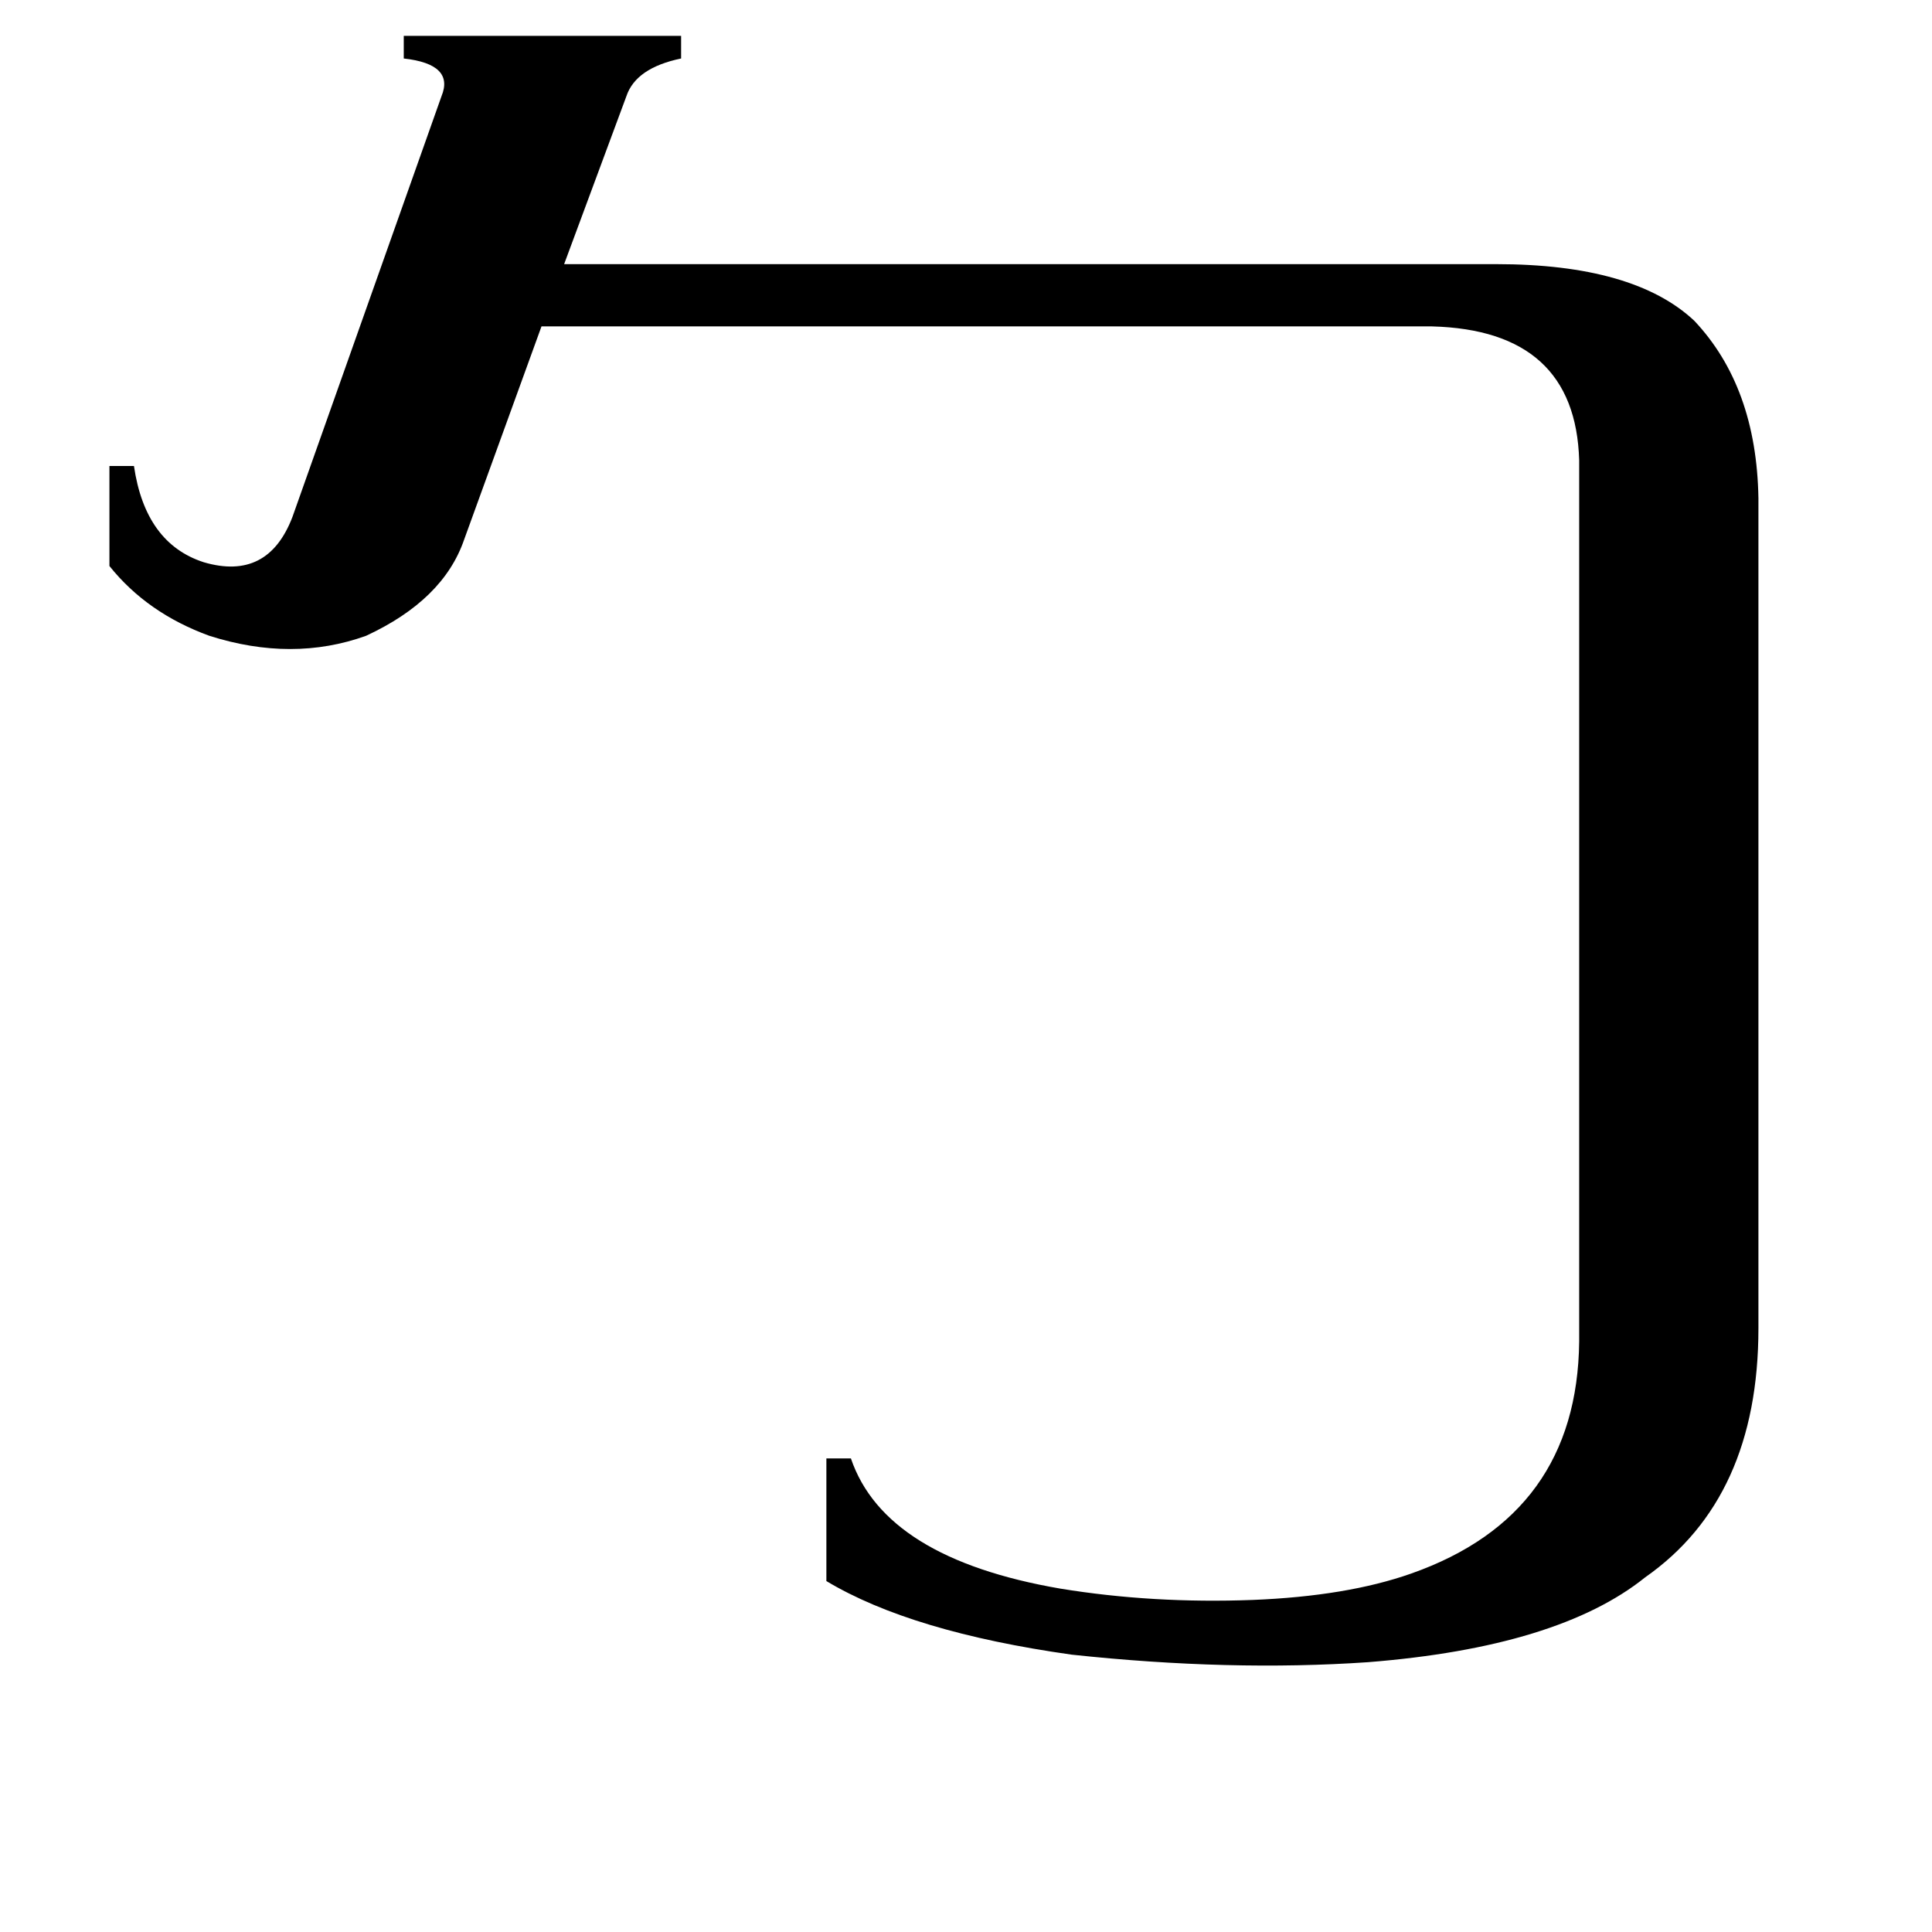 <svg xmlns="http://www.w3.org/2000/svg" viewBox="0 -800 1024 1024">
	<path fill="#000000" d="M246 -514Q235 -482 194 -463Q155 -449 111 -463Q78 -475 58 -500V-553H71Q77 -512 108 -502Q142 -492 155 -526L234 -749Q241 -766 214 -769V-781H361V-769Q337 -764 332 -749L299 -660H793Q866 -660 898 -630Q931 -595 932 -536V-96Q932 -6 872 36Q826 73 725 81Q652 86 568 77Q483 65 438 38V-27H451Q469 26 562 42Q611 50 664 48Q714 46 748 34Q836 3 837 -89V-556Q835 -625 759 -627H287Z"/>
</svg>